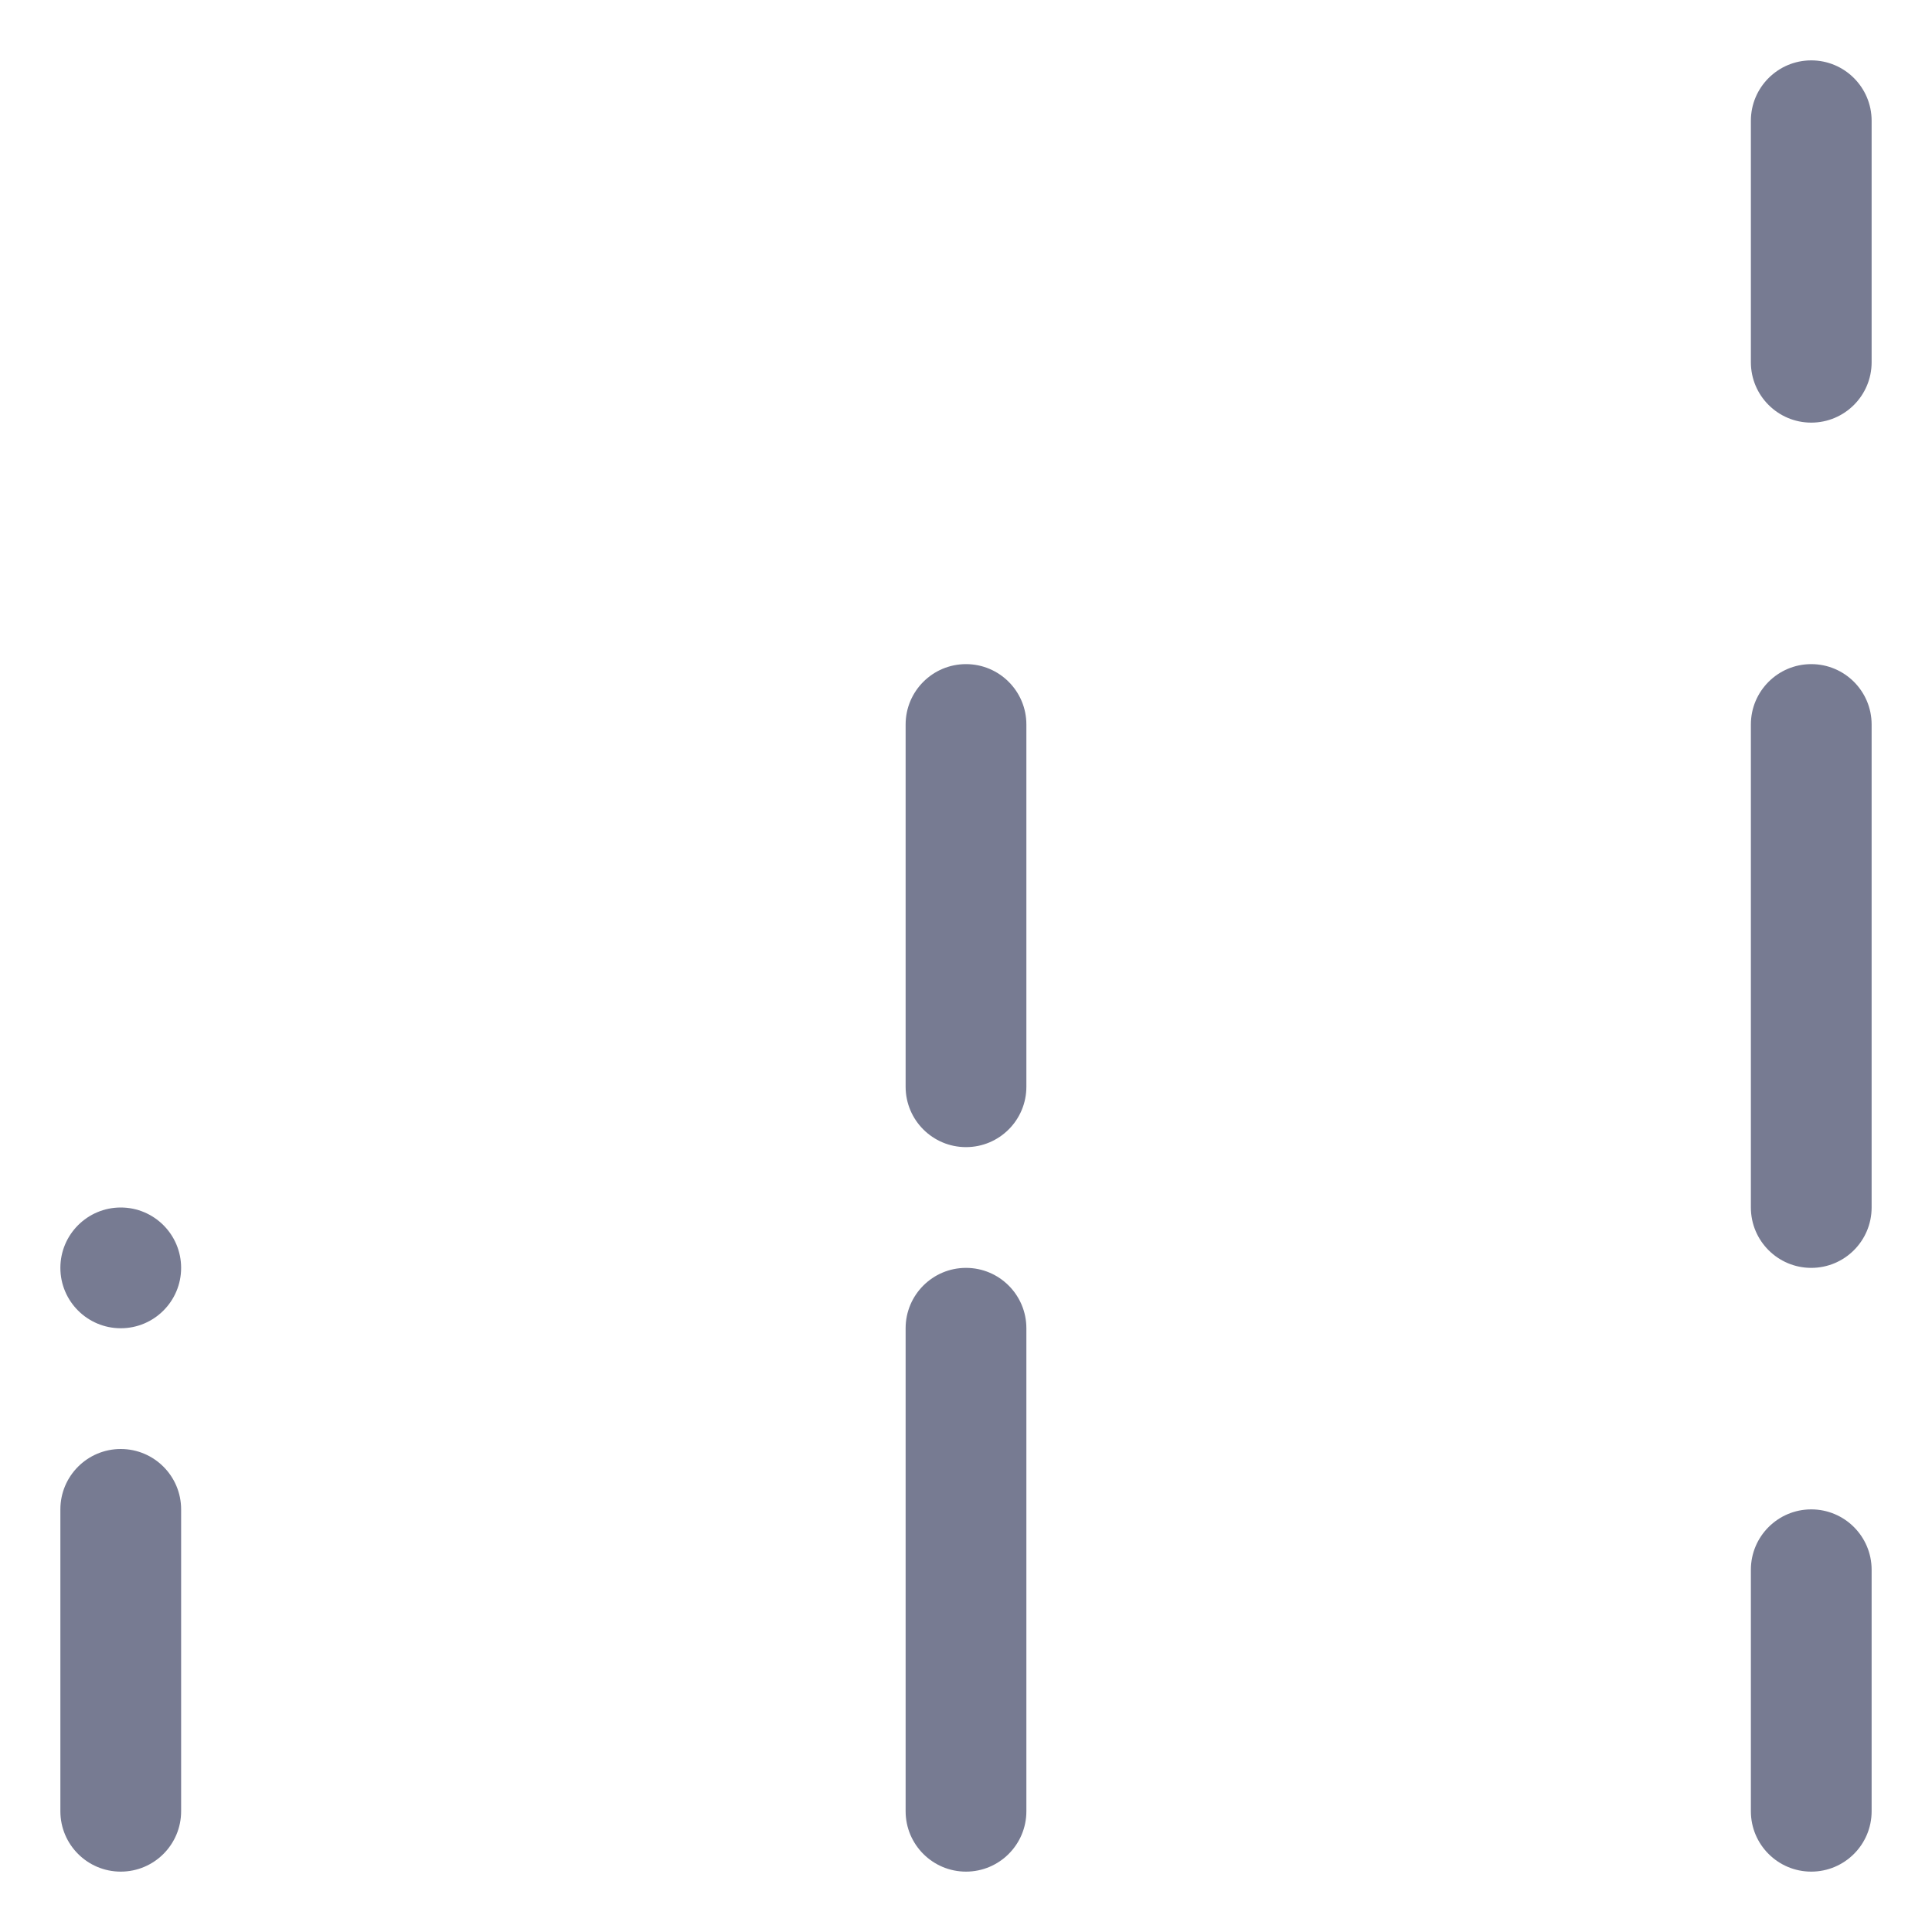 <svg width="16" height="16" viewBox="0 0 16 16" fill="none" xmlns="http://www.w3.org/2000/svg">
<path fill-rule="evenodd" clip-rule="evenodd" d="M15 0.5C15.276 0.5 15.5 0.724 15.5 1V3C15.5 3.276 15.276 3.5 15 3.5C14.724 3.5 14.5 3.276 14.5 3V1C14.5 0.724 14.724 0.5 15 0.5Z" fill="#777B92"/>
<path fill-rule="evenodd" clip-rule="evenodd" d="M8 5.5C8.276 5.5 8.5 5.724 8.5 6V9C8.5 9.276 8.276 9.5 8 9.5C7.724 9.5 7.5 9.276 7.5 9V6C7.5 5.724 7.724 5.5 8 5.5Z" fill="#777B92"/>
<path fill-rule="evenodd" clip-rule="evenodd" d="M8 10.5C8.276 10.5 8.5 10.724 8.5 11V15C8.5 15.276 8.276 15.5 8 15.5C7.724 15.5 7.5 15.276 7.5 15V11C7.5 10.724 7.724 10.5 8 10.5Z" fill="#777B92"/>
<path fill-rule="evenodd" clip-rule="evenodd" d="M1.5 12.5L1.5 15C1.5 15.276 1.276 15.5 1 15.5C0.724 15.5 0.5 15.276 0.5 15V12.5C0.5 12.224 0.724 12 1 12C1.276 12 1.5 12.224 1.5 12.5Z" fill="#777B92"/>
<path fill-rule="evenodd" clip-rule="evenodd" d="M15 12.5C15.276 12.5 15.5 12.724 15.5 13V15C15.5 15.276 15.276 15.5 15 15.5C14.724 15.5 14.5 15.276 14.5 15V13C14.5 12.724 14.724 12.5 15 12.5Z" fill="#777B92"/>
<path fill-rule="evenodd" clip-rule="evenodd" d="M15.5 6V10C15.5 10.276 15.276 10.5 15 10.5C14.724 10.5 14.5 10.276 14.5 10V6C14.5 5.724 14.724 5.5 15 5.5C15.276 5.5 15.5 5.724 15.5 6Z" fill="#777B92"/>
<path fill-rule="evenodd" clip-rule="evenodd" d="M1 11C0.724 11 0.5 10.776 0.5 10.5C0.5 10.224 0.724 10 1 10C1.276 10 1.5 10.224 1.5 10.5C1.5 10.776 1.276 11 1 11Z" fill="#777B92"/>
</svg>
